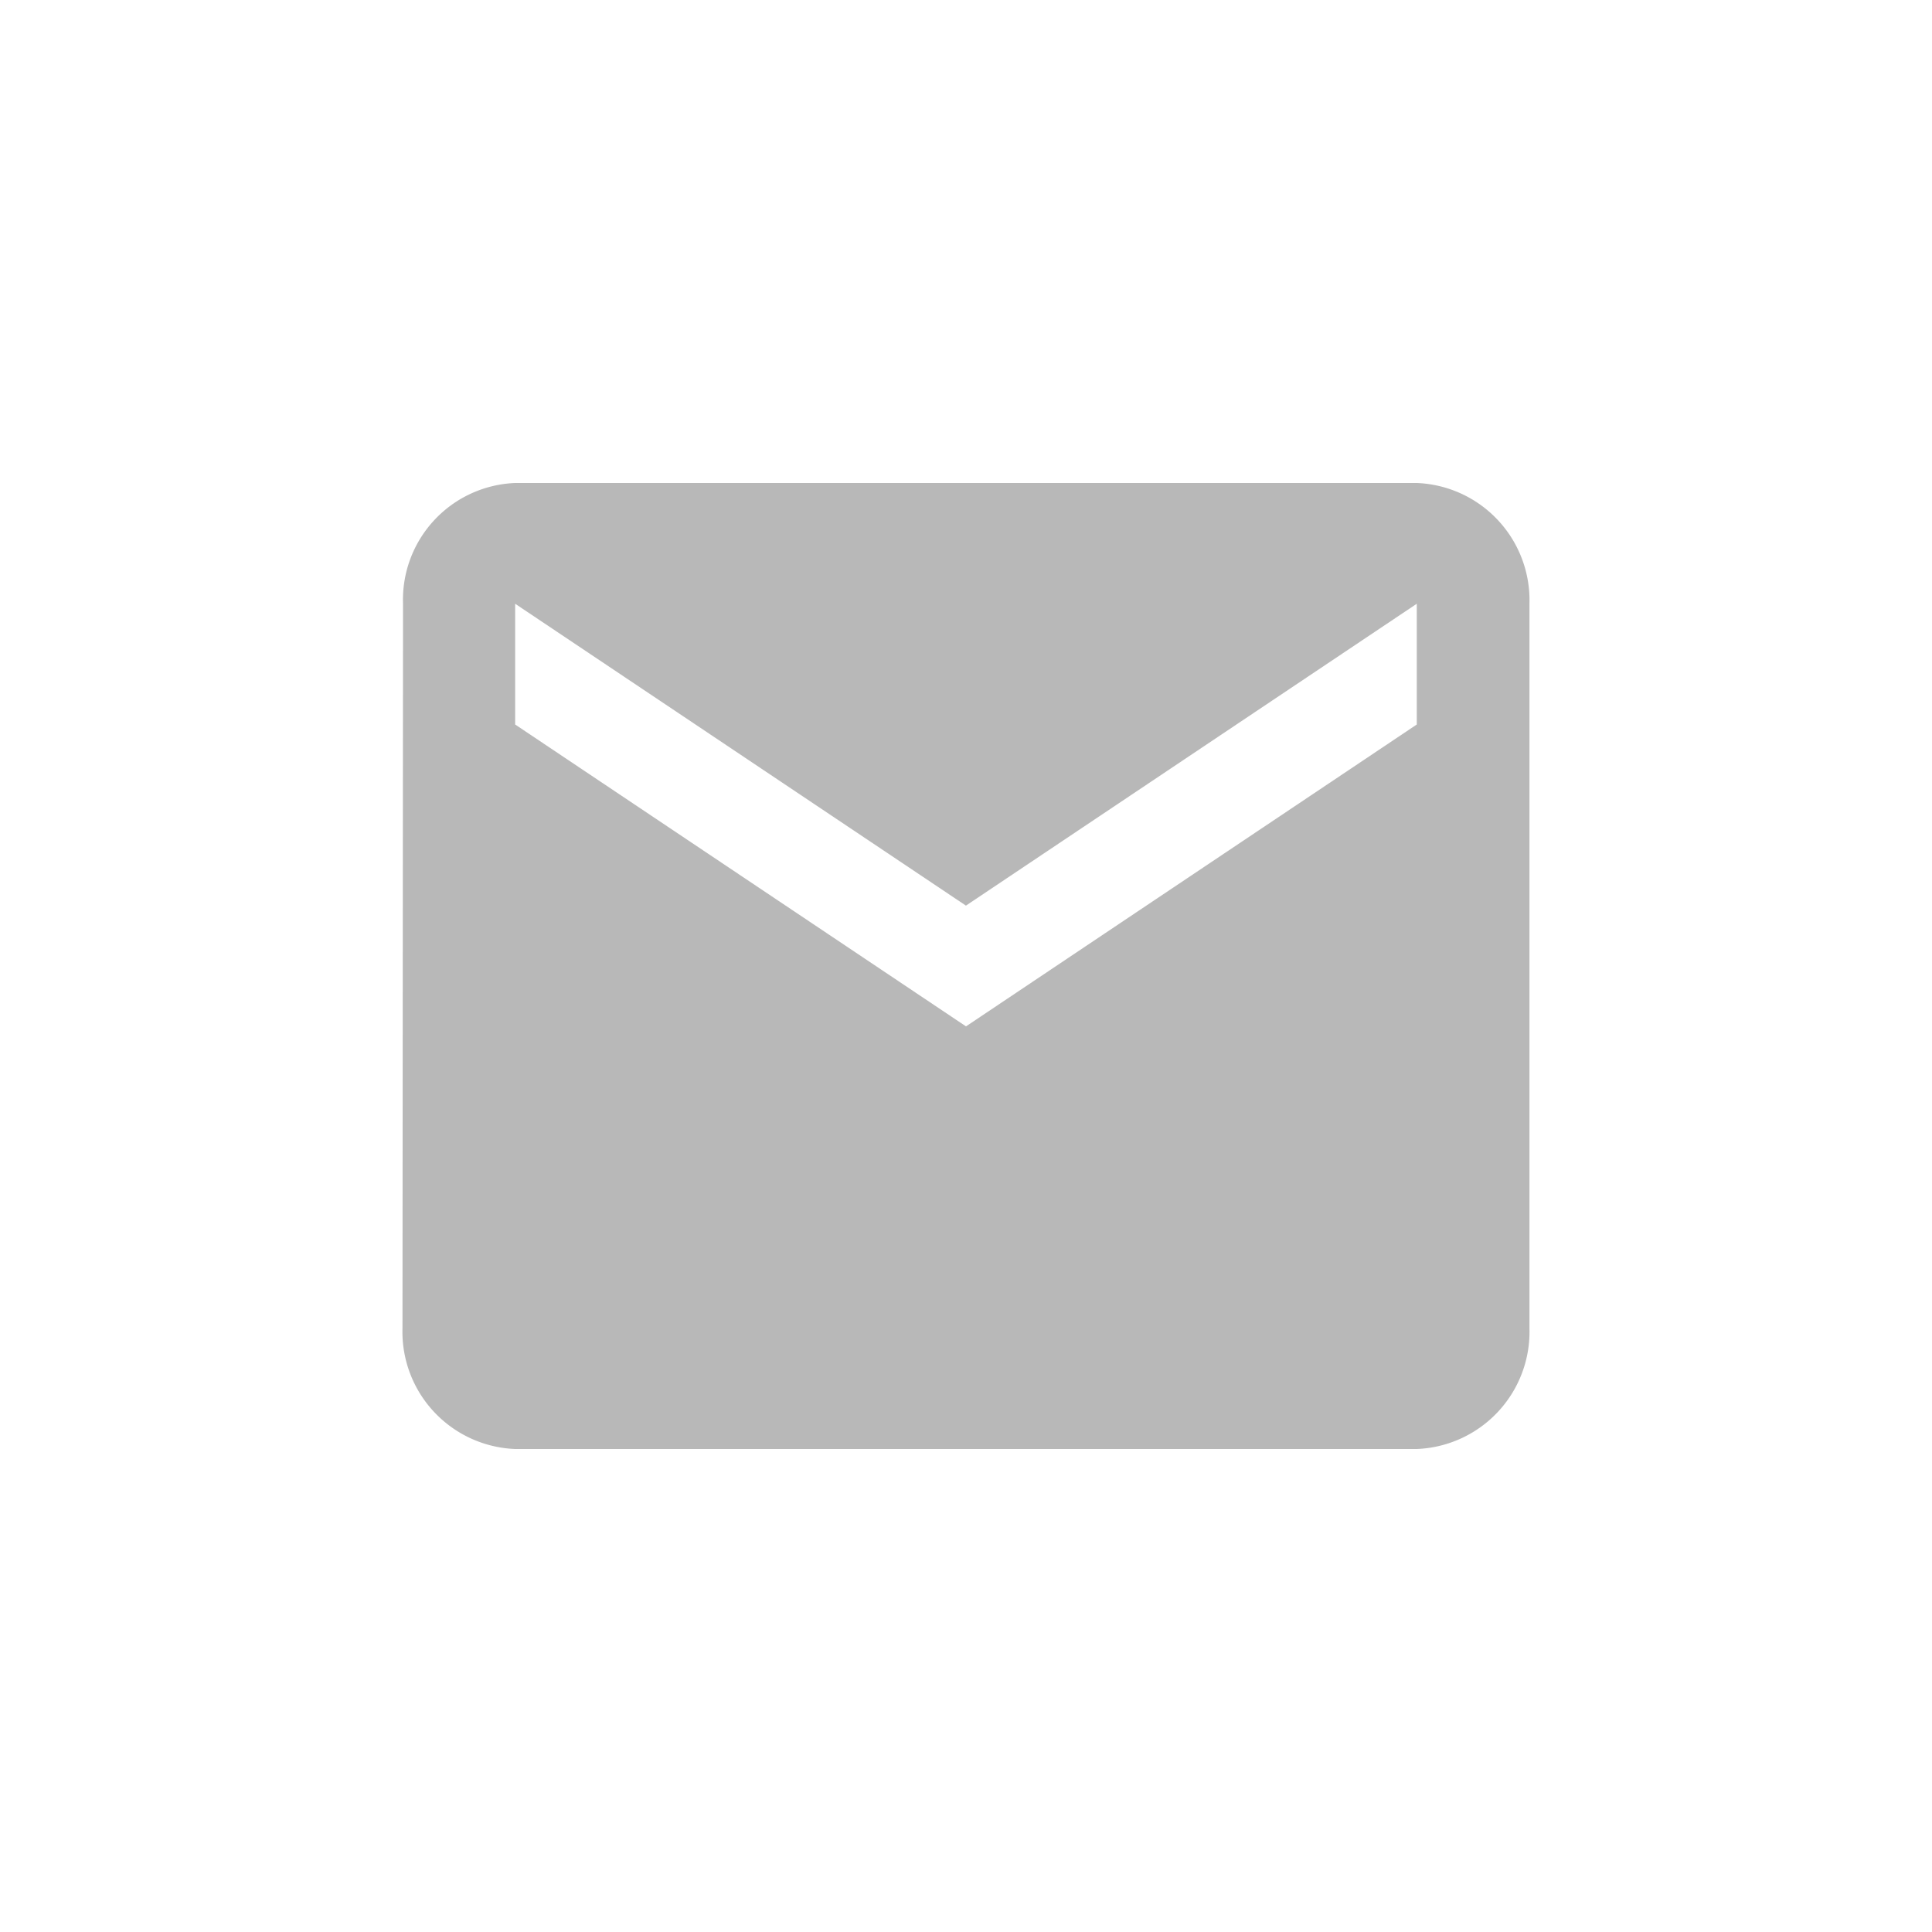 <svg xmlns="http://www.w3.org/2000/svg" id="ic-email-24px" width="28" height="28" viewBox="0 0 28 28">
    <defs>
        <style>
            .cls-1{fill:#b8b8b8}.cls-2{fill:none}
        </style>
    </defs>
    <path id="Path_51" d="M16.7 4H3.633a1.693 1.693 0 0 0-1.625 1.75L2 16.25A1.7 1.7 0 0 0 3.633 18H16.7a1.7 1.7 0 0 0 1.633-1.75V5.75A1.7 1.7 0 0 0 16.7 4zm0 3.5l-6.533 4.375L3.633 7.5V5.75l6.533 4.375L16.7 5.75z" class="cls-1" data-name="Path 51" transform="translate(3.833 3)"/>
    <path id="Path_52" d="M0 0h28v28H0z" class="cls-2" data-name="Path 52"/>
</svg>
